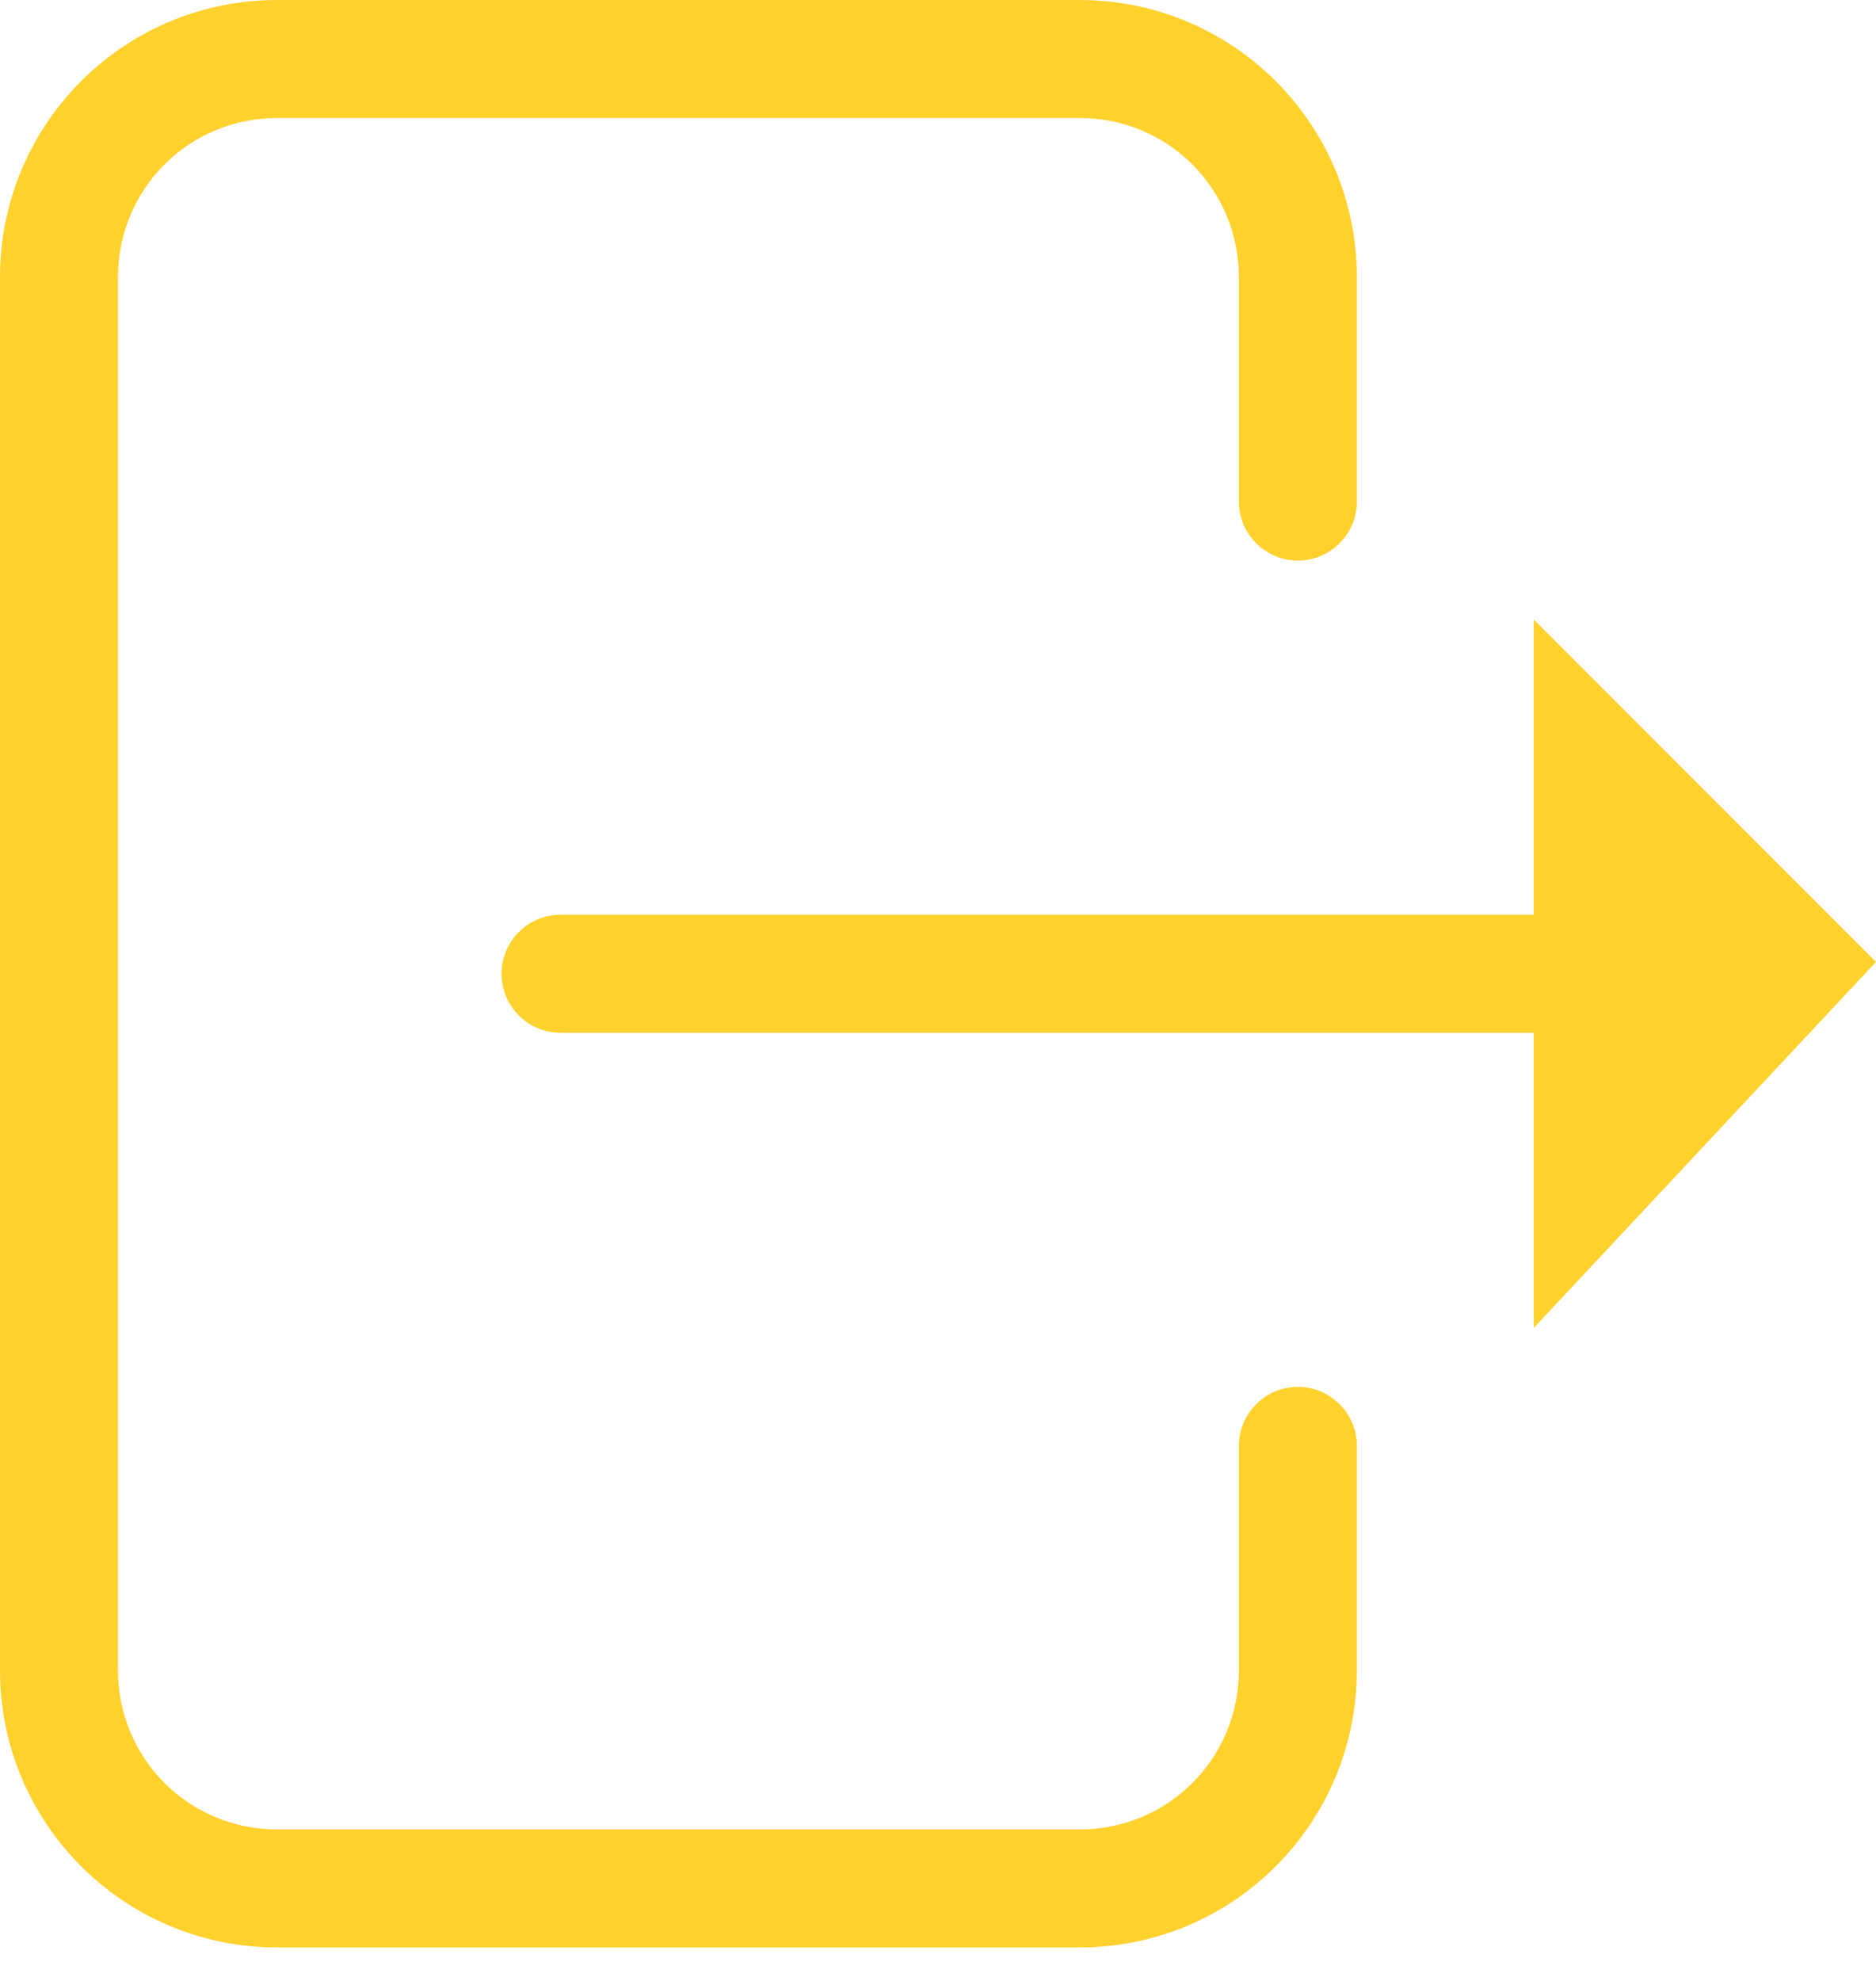 <svg width="18" height="19" viewBox="0 0 18 19" fill="none" xmlns="http://www.w3.org/2000/svg">
<path d="M2.661 18.679H10.359C11.83 18.679 13.019 17.49 13.019 16.019L13.019 13.868C13.019 13.556 12.764 13.302 12.453 13.302C12.142 13.302 11.887 13.556 11.887 13.868V16.019C11.887 16.868 11.208 17.547 10.359 17.547H2.661C1.812 17.547 1.132 16.868 1.132 16.019L1.132 2.66C1.132 1.811 1.812 1.132 2.66 1.132H10.358C11.208 1.132 11.887 1.812 11.887 2.66L11.887 4.811C11.887 5.123 12.142 5.377 12.453 5.377C12.764 5.377 13.019 5.123 13.019 4.811V2.66C13.019 1.189 11.83 0 10.358 0H2.66C1.189 0 0 1.189 0 2.66V16.019C0 17.49 1.189 18.679 2.66 18.679H2.661Z" fill="#FFD12D"/>
<path d="M5.378 8.774C5.066 8.774 4.812 9.028 4.812 9.34C4.812 9.651 5.066 9.906 5.378 9.906H14.717V12.736L18 9.226L14.717 5.943V8.774H5.378Z" fill="#FFD12D"/>
</svg>
